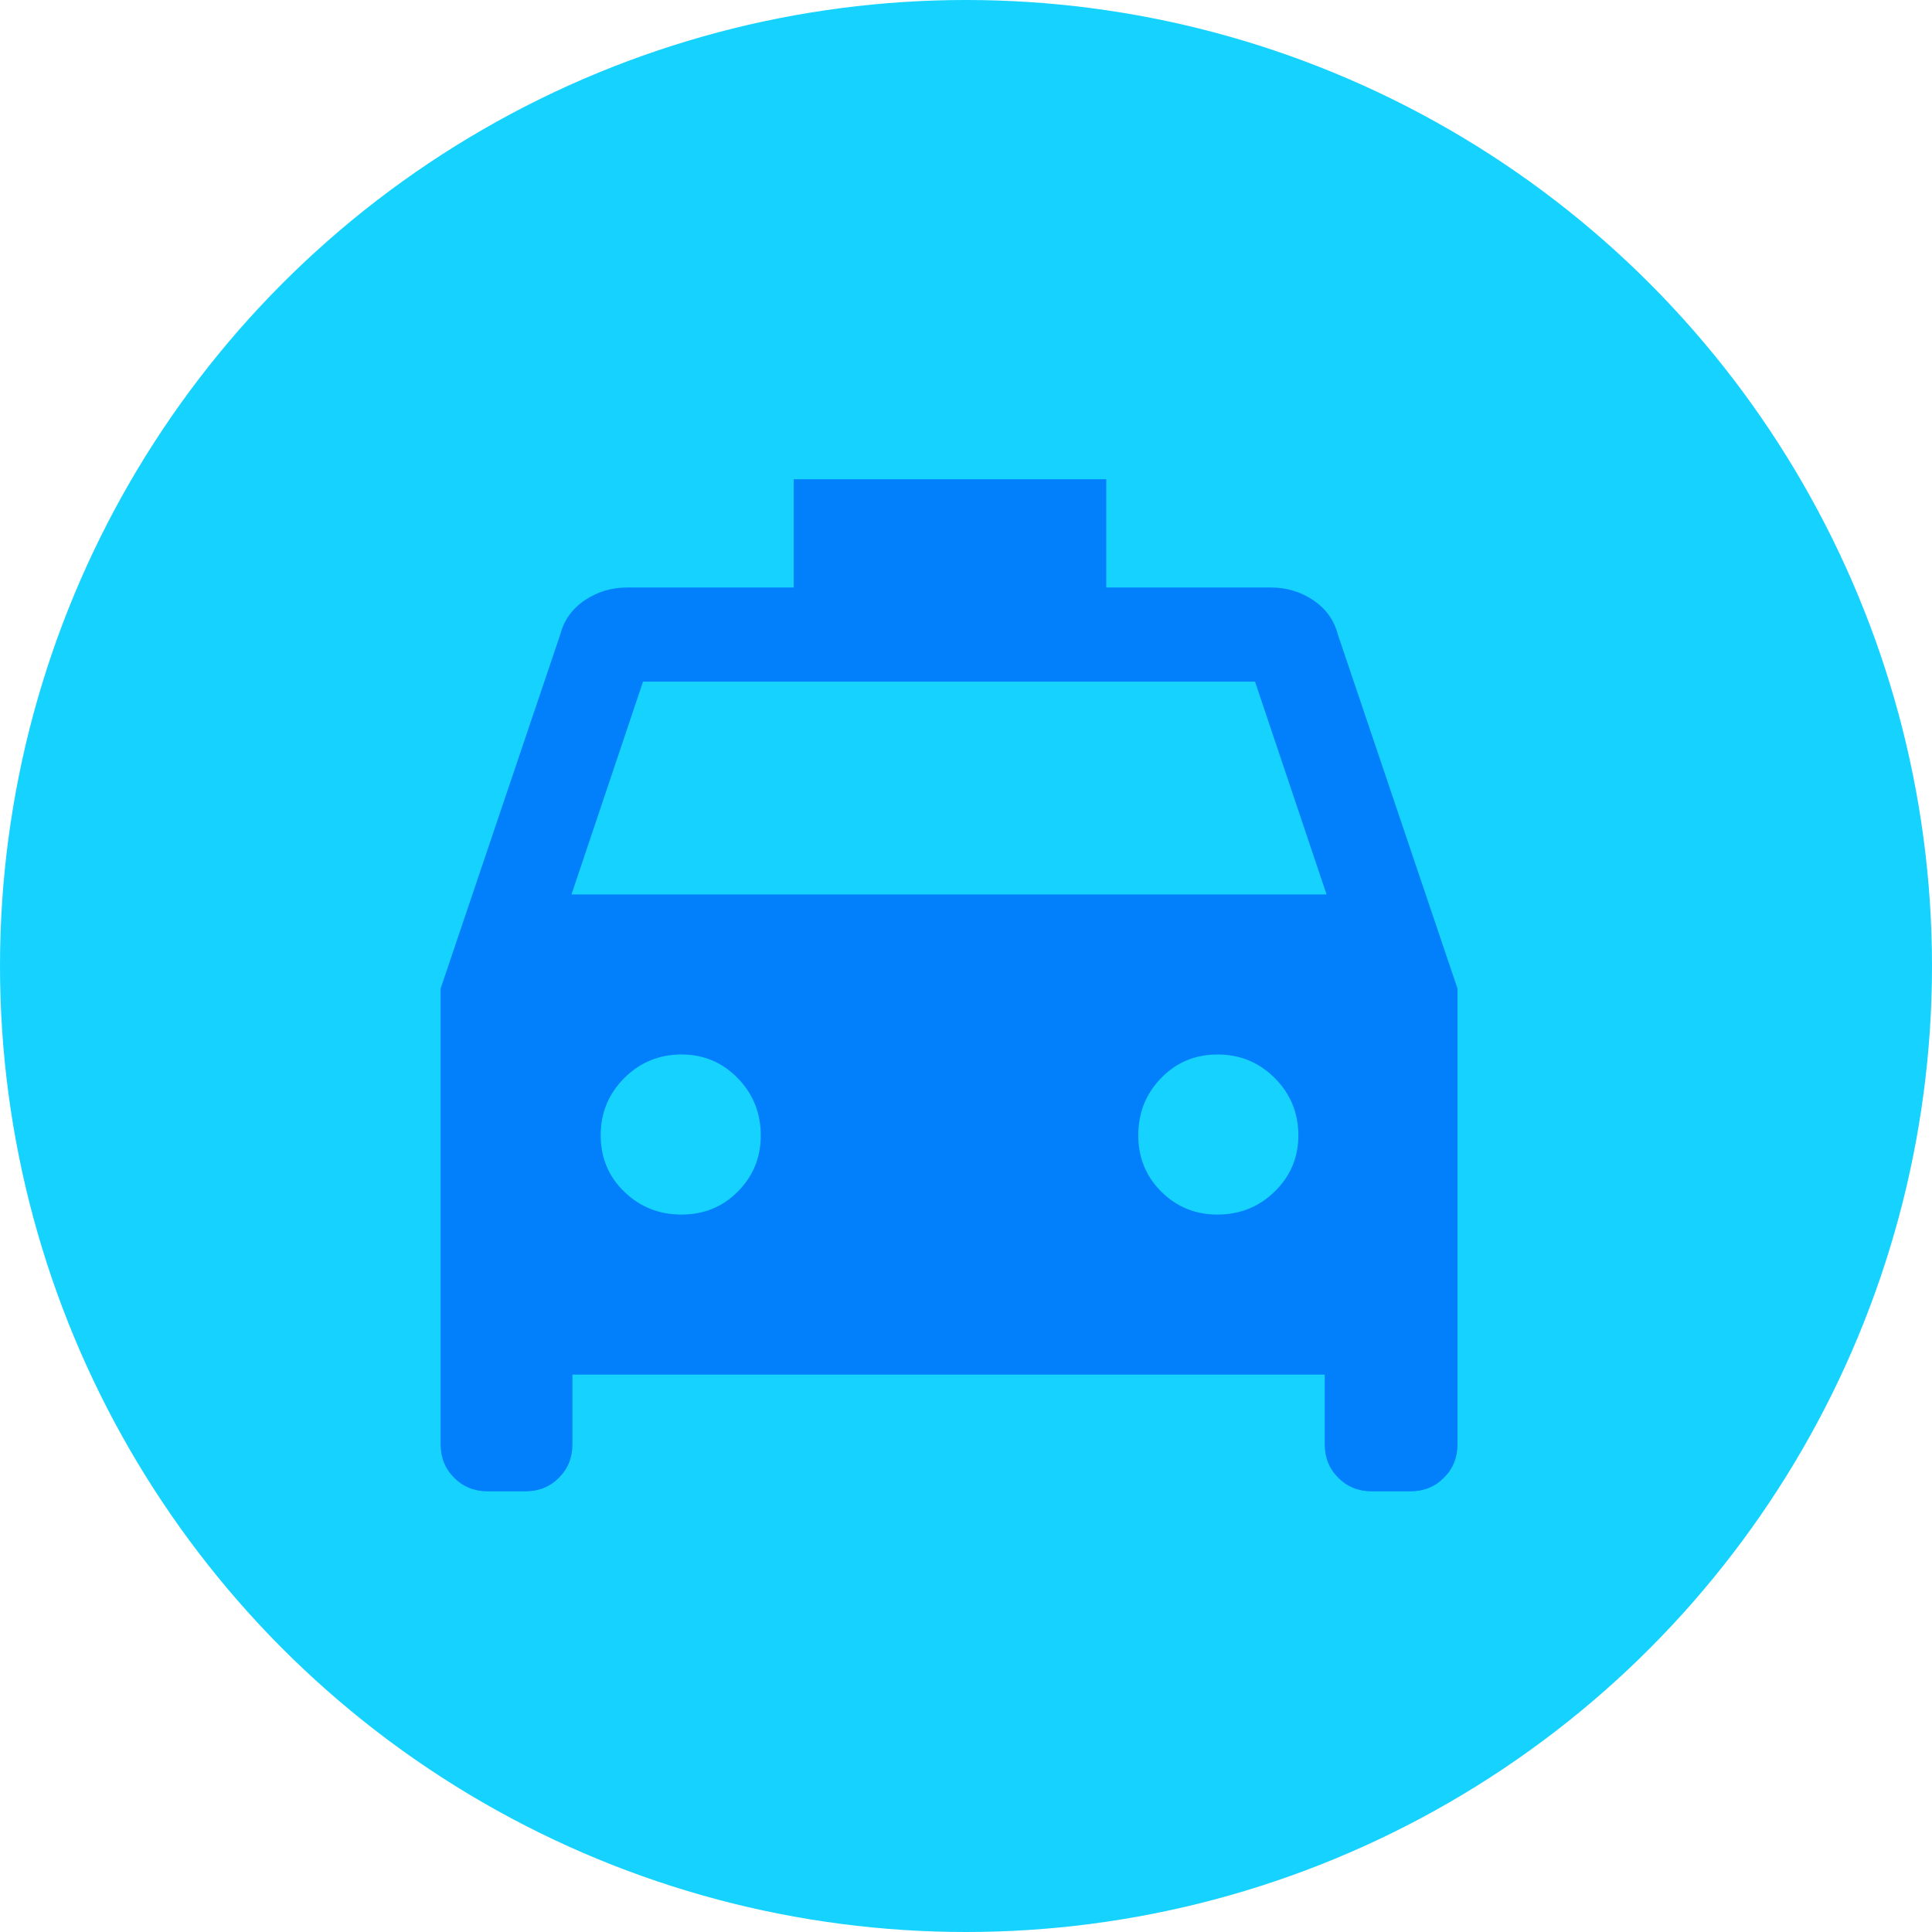 <svg width="35" height="35" viewBox="0 0 35 35" fill="none" xmlns="http://www.w3.org/2000/svg">
<circle cx="17.5" cy="17.5" r="17.5" fill="#16D2FF"/>
<mask id="mask0_2117_365" style="mask-type:alpha" maskUnits="userSpaceOnUse" x="4" y="5" width="26" height="26">
<rect x="4.912" y="5.526" width="24.561" height="24.561" fill="#D9D9D9"/>
</mask>
<g mask="url(#mask0_2117_365)">
<path d="M10.37 24.902V26.165C10.37 26.406 10.289 26.609 10.125 26.772C9.962 26.936 9.759 27.017 9.518 27.017H8.835C8.594 27.017 8.391 26.936 8.228 26.772C8.064 26.609 7.982 26.406 7.982 26.165V17.909L10.149 11.496C10.217 11.235 10.366 11.027 10.595 10.873C10.824 10.72 11.079 10.643 11.36 10.643H14.379V8.682H20.041V10.643H23.026C23.307 10.643 23.562 10.72 23.791 10.873C24.02 11.027 24.169 11.235 24.237 11.496L26.404 17.909V26.165C26.404 26.406 26.322 26.609 26.158 26.772C25.995 26.936 25.792 27.017 25.551 27.017H24.851C24.61 27.017 24.407 26.936 24.244 26.772C24.08 26.609 23.998 26.406 23.998 26.165V24.902H10.37ZM10.353 16.204H24.032L22.736 12.349H11.649L10.353 16.204ZM12.345 22.003C12.751 22.003 13.092 21.864 13.368 21.585C13.644 21.306 13.782 20.968 13.782 20.57C13.782 20.163 13.642 19.816 13.364 19.531C13.085 19.246 12.747 19.103 12.349 19.103C11.941 19.103 11.595 19.245 11.31 19.53C11.025 19.814 10.882 20.16 10.882 20.566C10.882 20.973 11.024 21.314 11.309 21.589C11.593 21.865 11.939 22.003 12.345 22.003ZM22.054 22.003C22.462 22.003 22.808 21.864 23.093 21.585C23.378 21.306 23.521 20.968 23.521 20.57C23.521 20.163 23.379 19.816 23.094 19.531C22.81 19.246 22.464 19.103 22.058 19.103C21.652 19.103 21.311 19.245 21.035 19.53C20.759 19.814 20.621 20.16 20.621 20.566C20.621 20.973 20.761 21.314 21.039 21.589C21.318 21.865 21.656 22.003 22.054 22.003Z" fill="#0280FB"/>
</g>
</svg>
